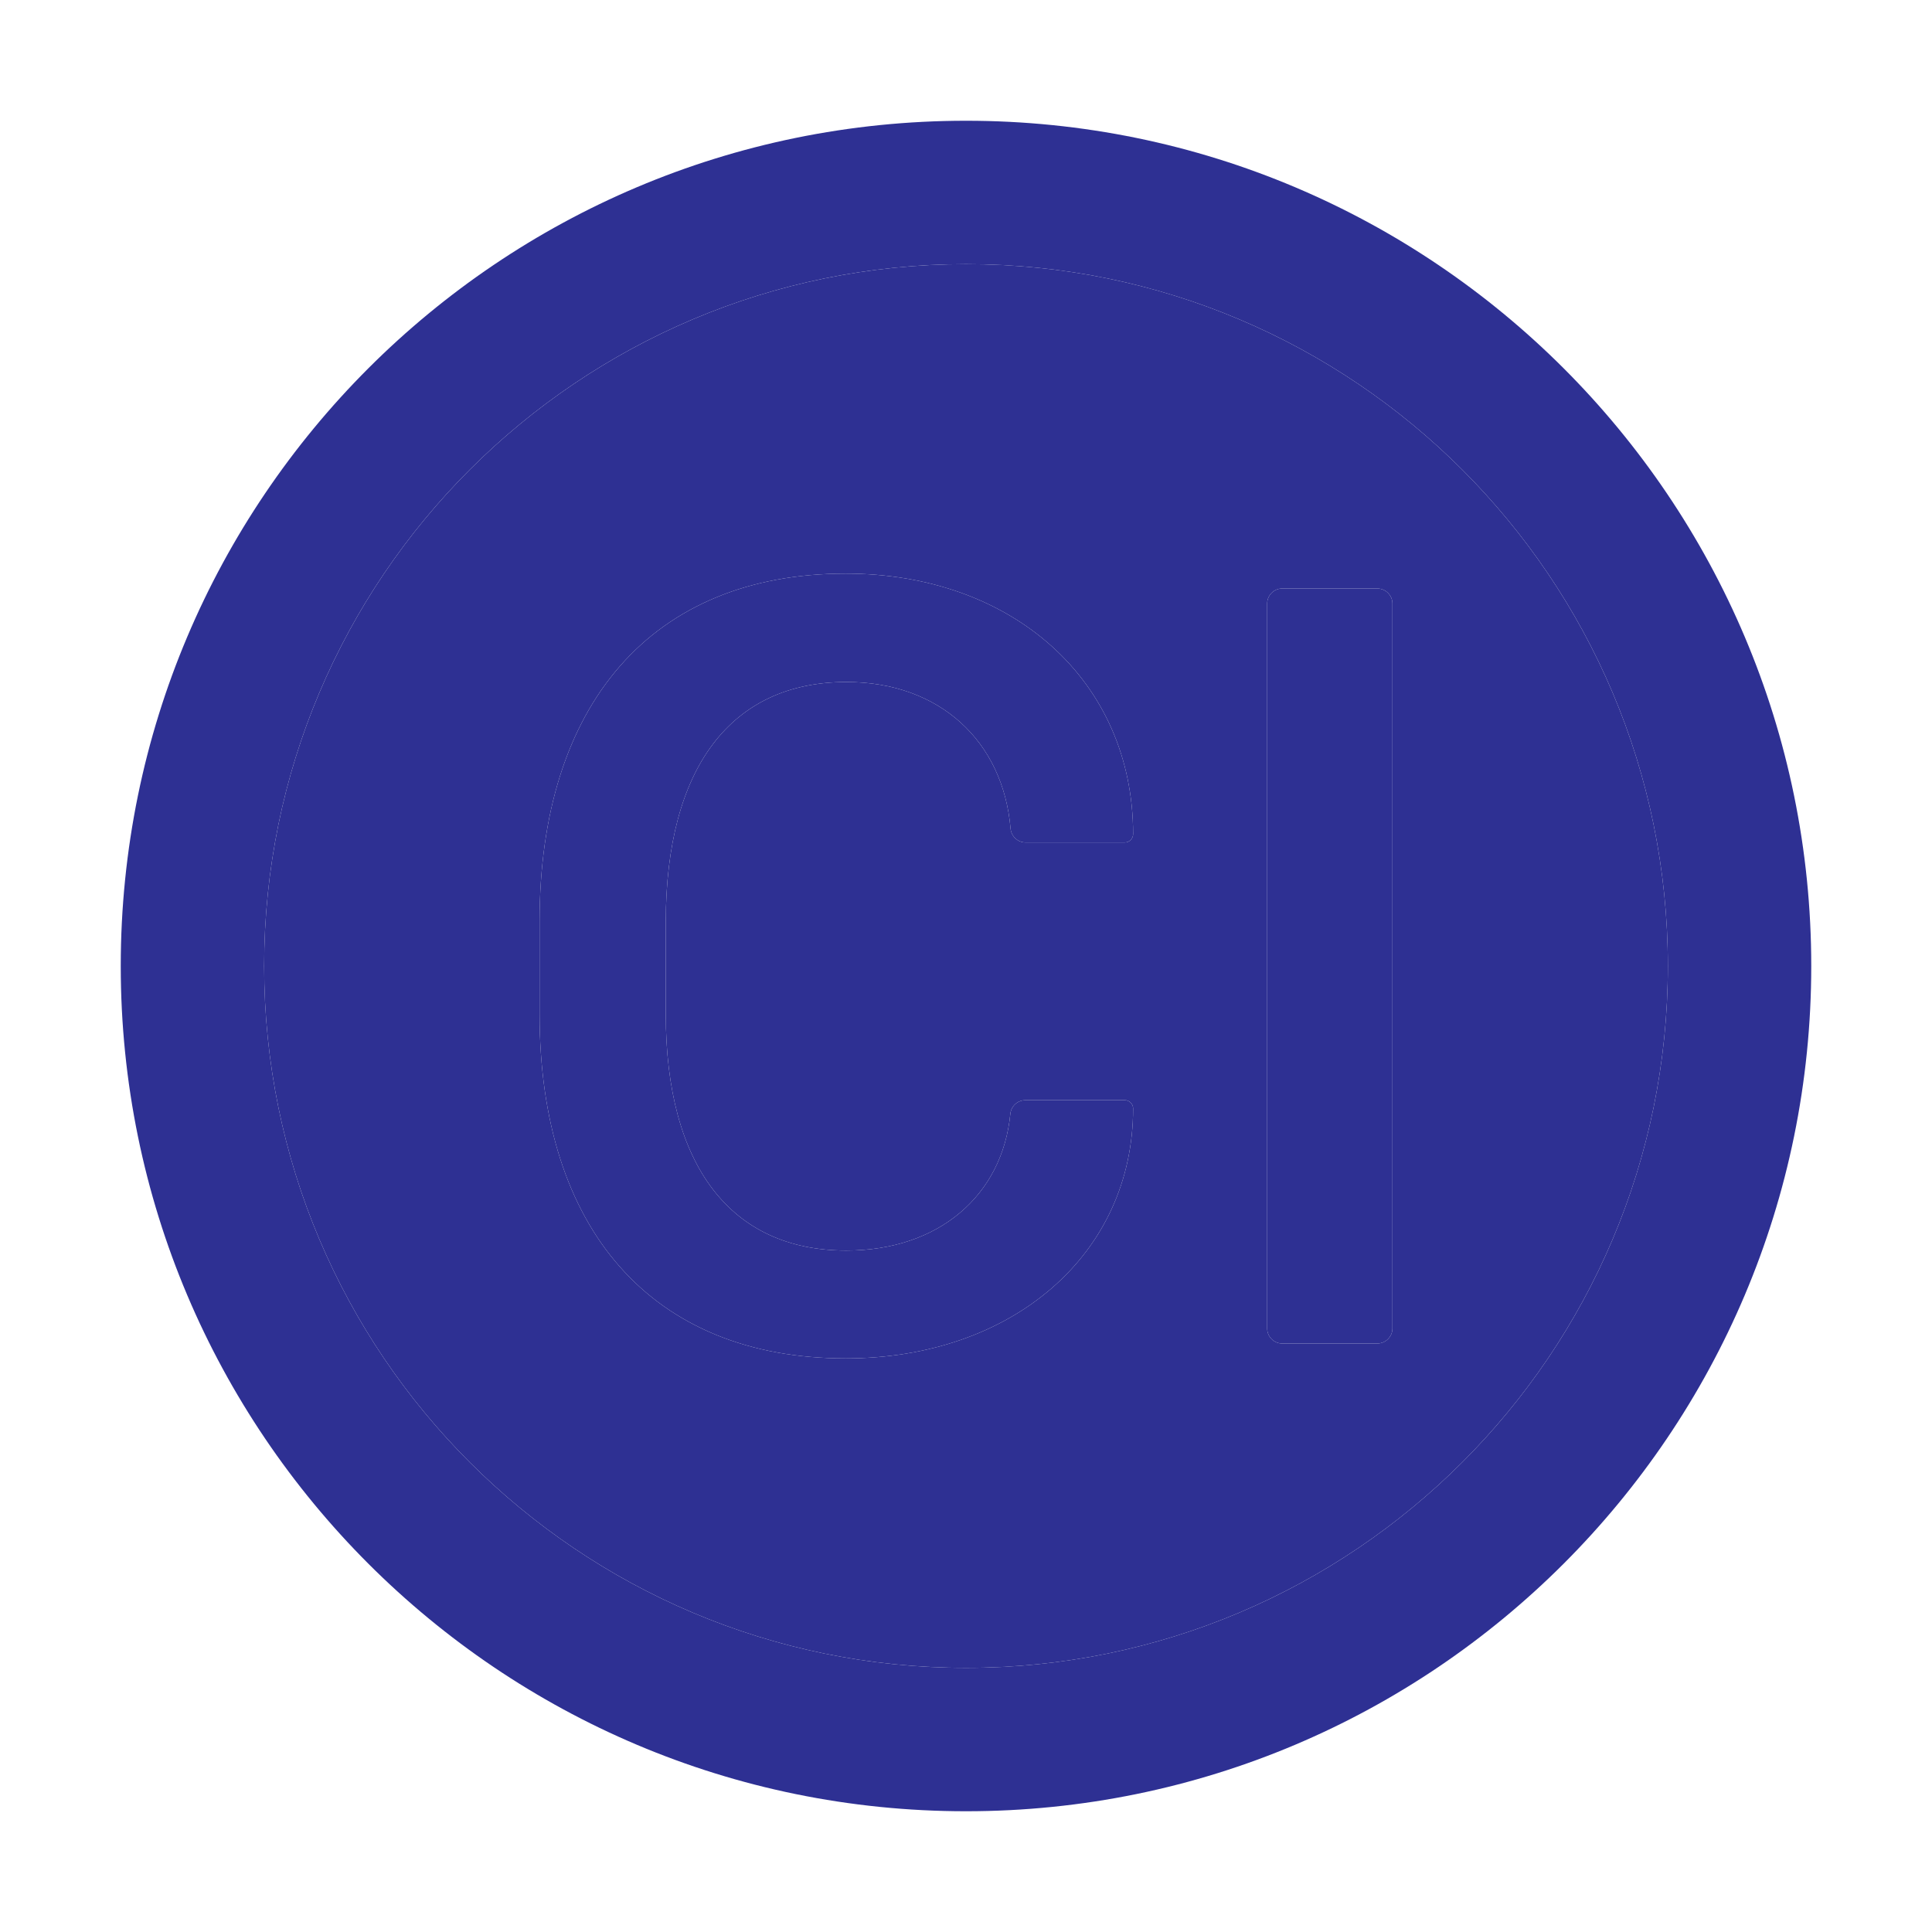 <svg xmlns="http://www.w3.org/2000/svg" width="18" height="18" viewBox="0 0 18 18" fill="none">
  <path d="M9 1.125C4.651 1.125 1.125 4.651 1.125 9C1.125 13.349 4.651 16.875 9 16.875C13.349 16.875 16.875 13.349 16.875 9C16.875 4.651 13.349 1.125 9 1.125ZM9 15.539C5.389 15.539 2.461 12.611 2.461 9C2.461 5.389 5.389 2.461 9 2.461C12.611 2.461 15.539 5.389 15.539 9C15.539 12.611 12.611 15.539 9 15.539Z" fill="#2E3093"/>
  <path d="M9 2.461C5.389 2.461 2.461 5.389 2.461 9C2.461 12.611 5.389 15.539 9 15.539C12.611 15.539 15.539 12.611 15.539 9C15.539 5.389 12.611 2.461 9 2.461ZM7.884 11.651C8.75 11.651 9.339 11.134 9.413 10.378C9.42 10.306 9.48 10.25 9.554 10.25H10.48C10.522 10.25 10.557 10.285 10.557 10.327C10.557 11.688 9.427 12.656 7.88 12.656C6.071 12.656 5.027 11.45 5.027 9.446V8.585C5.027 6.565 6.071 5.344 7.88 5.344C9.432 5.344 10.557 6.344 10.557 7.771C10.557 7.813 10.522 7.849 10.48 7.849H9.555C9.482 7.849 9.422 7.792 9.415 7.719C9.346 6.908 8.756 6.354 7.886 6.354C6.812 6.354 6.205 7.153 6.203 8.583V9.45C6.203 10.861 6.81 11.651 7.884 11.651ZM12.973 12.377C12.973 12.454 12.909 12.517 12.832 12.517H11.946C11.869 12.517 11.806 12.454 11.806 12.377V5.623C11.806 5.546 11.869 5.483 11.946 5.483H12.832C12.909 5.483 12.973 5.546 12.973 5.623V12.377Z" fill="#2E3093"/>
  <path d="M12.832 5.483H11.946C11.869 5.483 11.806 5.546 11.806 5.623V12.377C11.806 12.454 11.869 12.517 11.946 12.517H12.832C12.909 12.517 12.973 12.454 12.973 12.377V5.623C12.973 5.546 12.909 5.483 12.832 5.483ZM7.886 6.354C8.756 6.354 9.346 6.908 9.415 7.719C9.422 7.792 9.482 7.849 9.555 7.849H10.48C10.522 7.849 10.557 7.813 10.557 7.771C10.557 6.344 9.432 5.344 7.88 5.344C6.071 5.344 5.027 6.565 5.027 8.585V9.446C5.027 11.45 6.071 12.656 7.88 12.656C9.427 12.656 10.557 11.688 10.557 10.327C10.557 10.285 10.522 10.25 10.48 10.25H9.554C9.48 10.25 9.42 10.306 9.413 10.378C9.339 11.134 8.75 11.651 7.884 11.651C6.81 11.651 6.203 10.861 6.203 9.45V8.583C6.205 7.153 6.812 6.354 7.886 6.354Z" fill="#2E3093"/>
</svg>